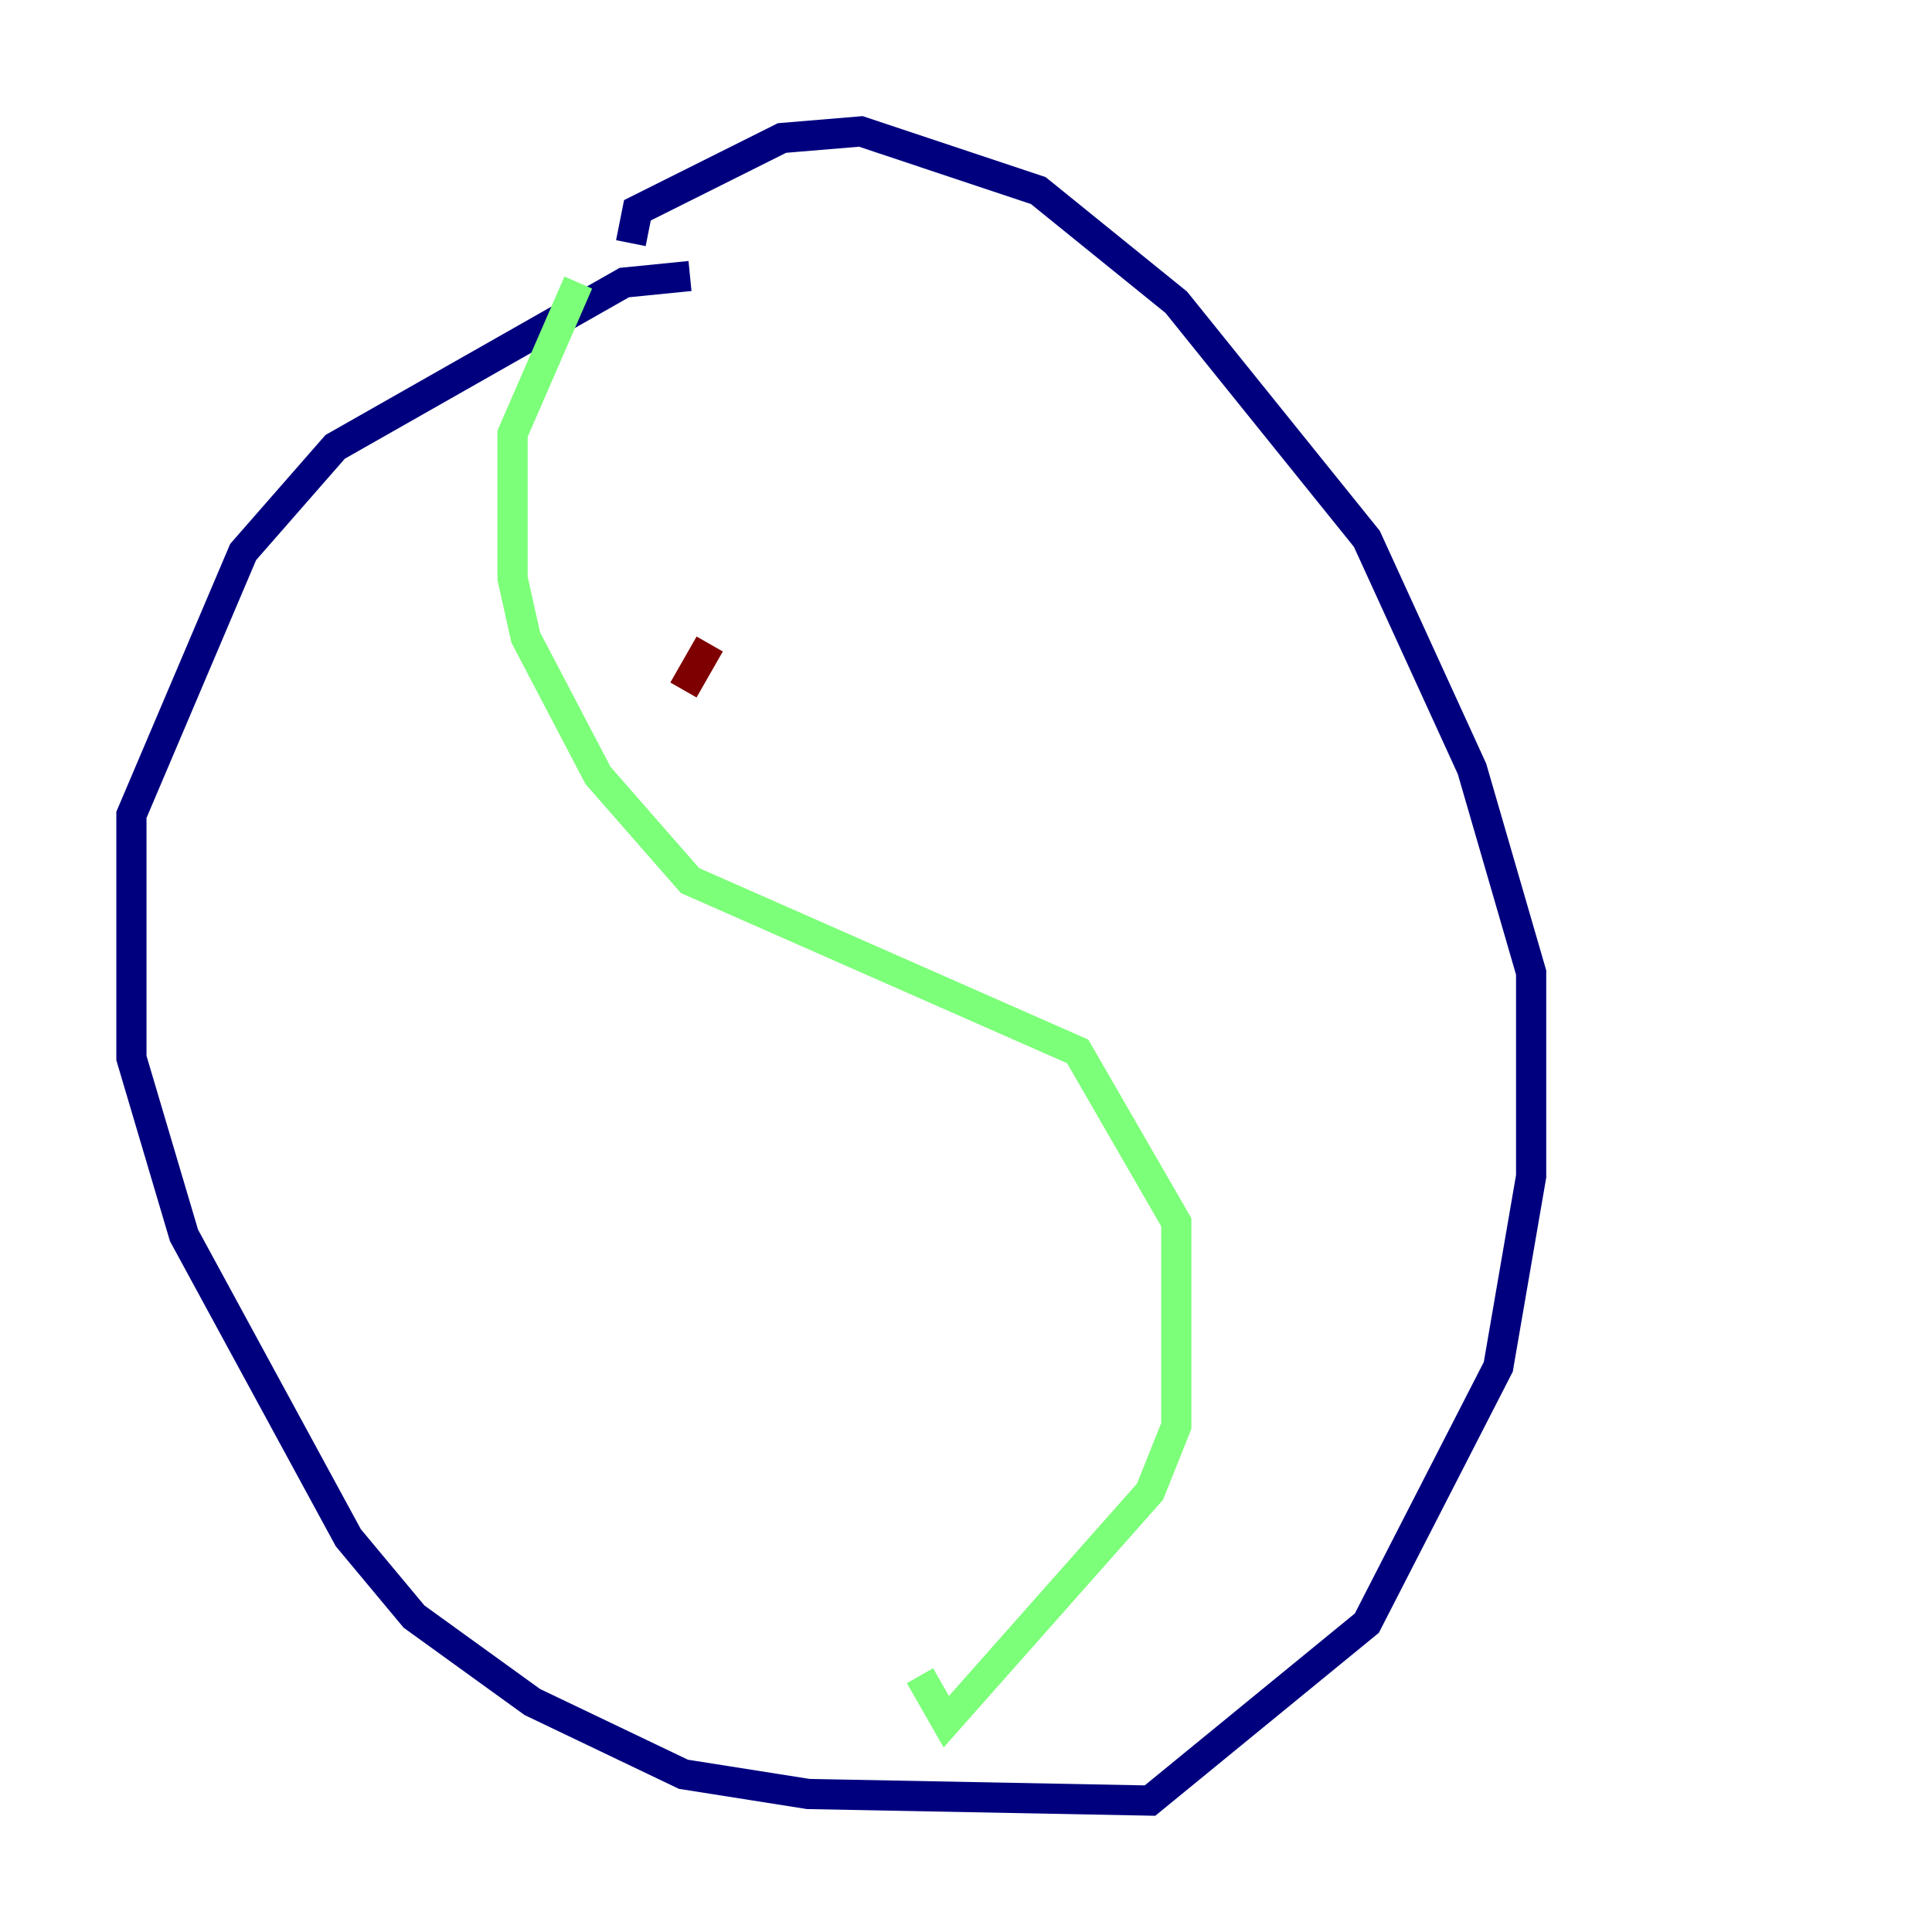 <?xml version="1.0" encoding="utf-8" ?>
<svg baseProfile="tiny" height="128" version="1.2" viewBox="0,0,128,128" width="128" xmlns="http://www.w3.org/2000/svg" xmlns:ev="http://www.w3.org/2001/xml-events" xmlns:xlink="http://www.w3.org/1999/xlink"><defs /><polyline fill="none" points="45.714,18.286 41.361,18.721 22.204,29.605 16.109,36.571 8.707,53.986 8.707,70.095 12.191,81.85 23.075,101.878 27.429,107.102 35.265,112.762 45.279,117.551 53.551,118.857 76.191,119.293 90.558,107.537 99.265,90.558 101.442,77.932 101.442,64.435 97.524,50.939 90.558,35.701 77.932,20.027 68.789,12.626 57.034,8.707 51.809,9.143 42.231,13.932 41.796,16.109" stroke="#00007f" stroke-width="2" /><polyline fill="none" points="38.313,18.721 33.959,28.735 33.959,38.313 34.83,42.231 39.619,51.374 45.714,58.34 71.401,69.66 77.932,80.98 77.932,94.476 76.191,98.83 62.694,114.068 60.952,111.02" stroke="#7cff79" stroke-width="2" /><polyline fill="none" points="47.02,42.667 45.279,45.714" stroke="#7f0000" stroke-width="2" /></svg>